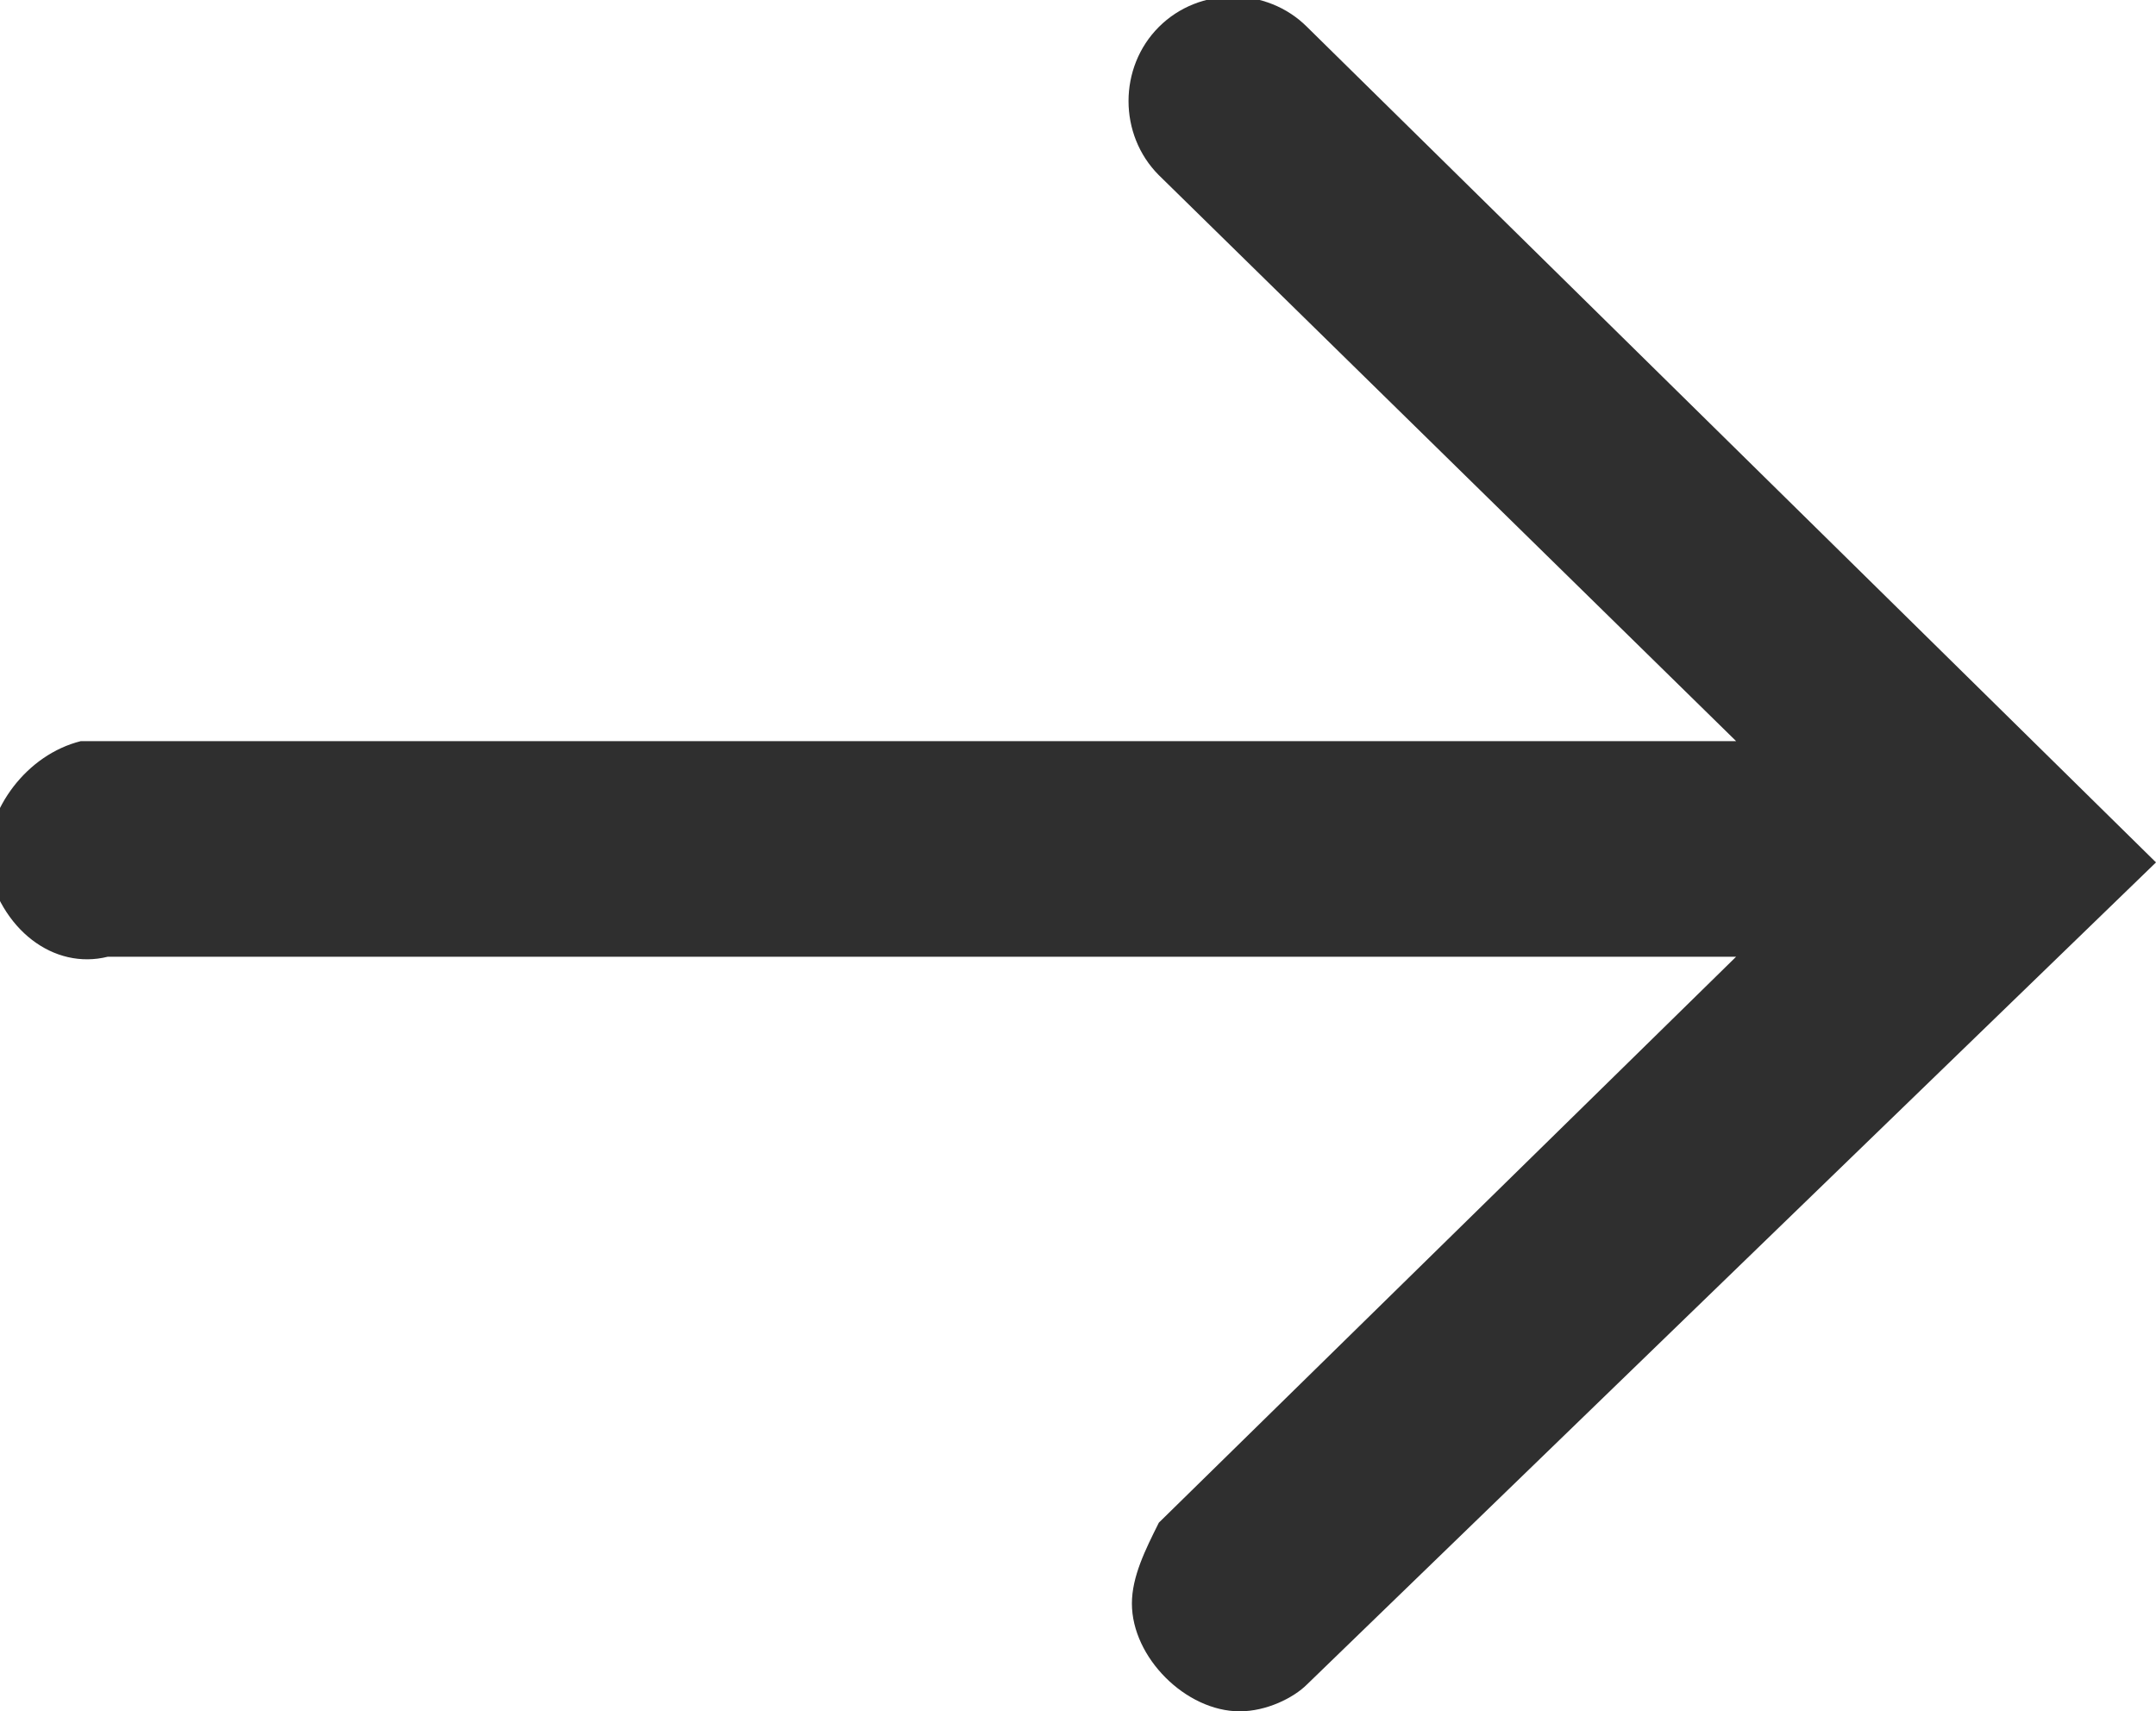 <?xml version="1.0" encoding="utf-8"?>
<!-- Generator: Adobe Illustrator 19.2.1, SVG Export Plug-In . SVG Version: 6.00 Build 0)  -->
<svg version="1.1" id="Слой_1" xmlns="http://www.w3.org/2000/svg" xmlns:xlink="http://www.w3.org/1999/xlink" x="0px" y="0px"
	 viewBox="0 0 16 12.7" style="enable-background:new 0 0 16 12.7;" xml:space="preserve">
<style type="text/css">
	.st0{fill:#2F2F2F;}
</style>
<path id="Фигура_9" class="st0" d="M14.4,7.1H0.8C0.4,7.2,0,6.9-0.1,6.4c0-0.4,0.3-0.8,0.7-0.9c0.1,0,0.1,0,0.2,0h13.6
	c0.4,0,0.8,0.3,0.9,0.7c0,0.4-0.3,0.8-0.7,0.9C14.5,7.2,14.4,7.2,14.4,7.1z M9.2,12.7c-0.4,0-0.8-0.4-0.8-0.8c0-0.2,0.1-0.4,0.2-0.6
	l5.1-5l-5.1-5C8.3,1,8.3,0.5,8.6,0.2c0,0,0,0,0,0c0.3-0.3,0.8-0.3,1.1,0L16,6.4l-6.3,6.1C9.6,12.6,9.4,12.7,9.2,12.7L9.2,12.7z"/>
</svg>
